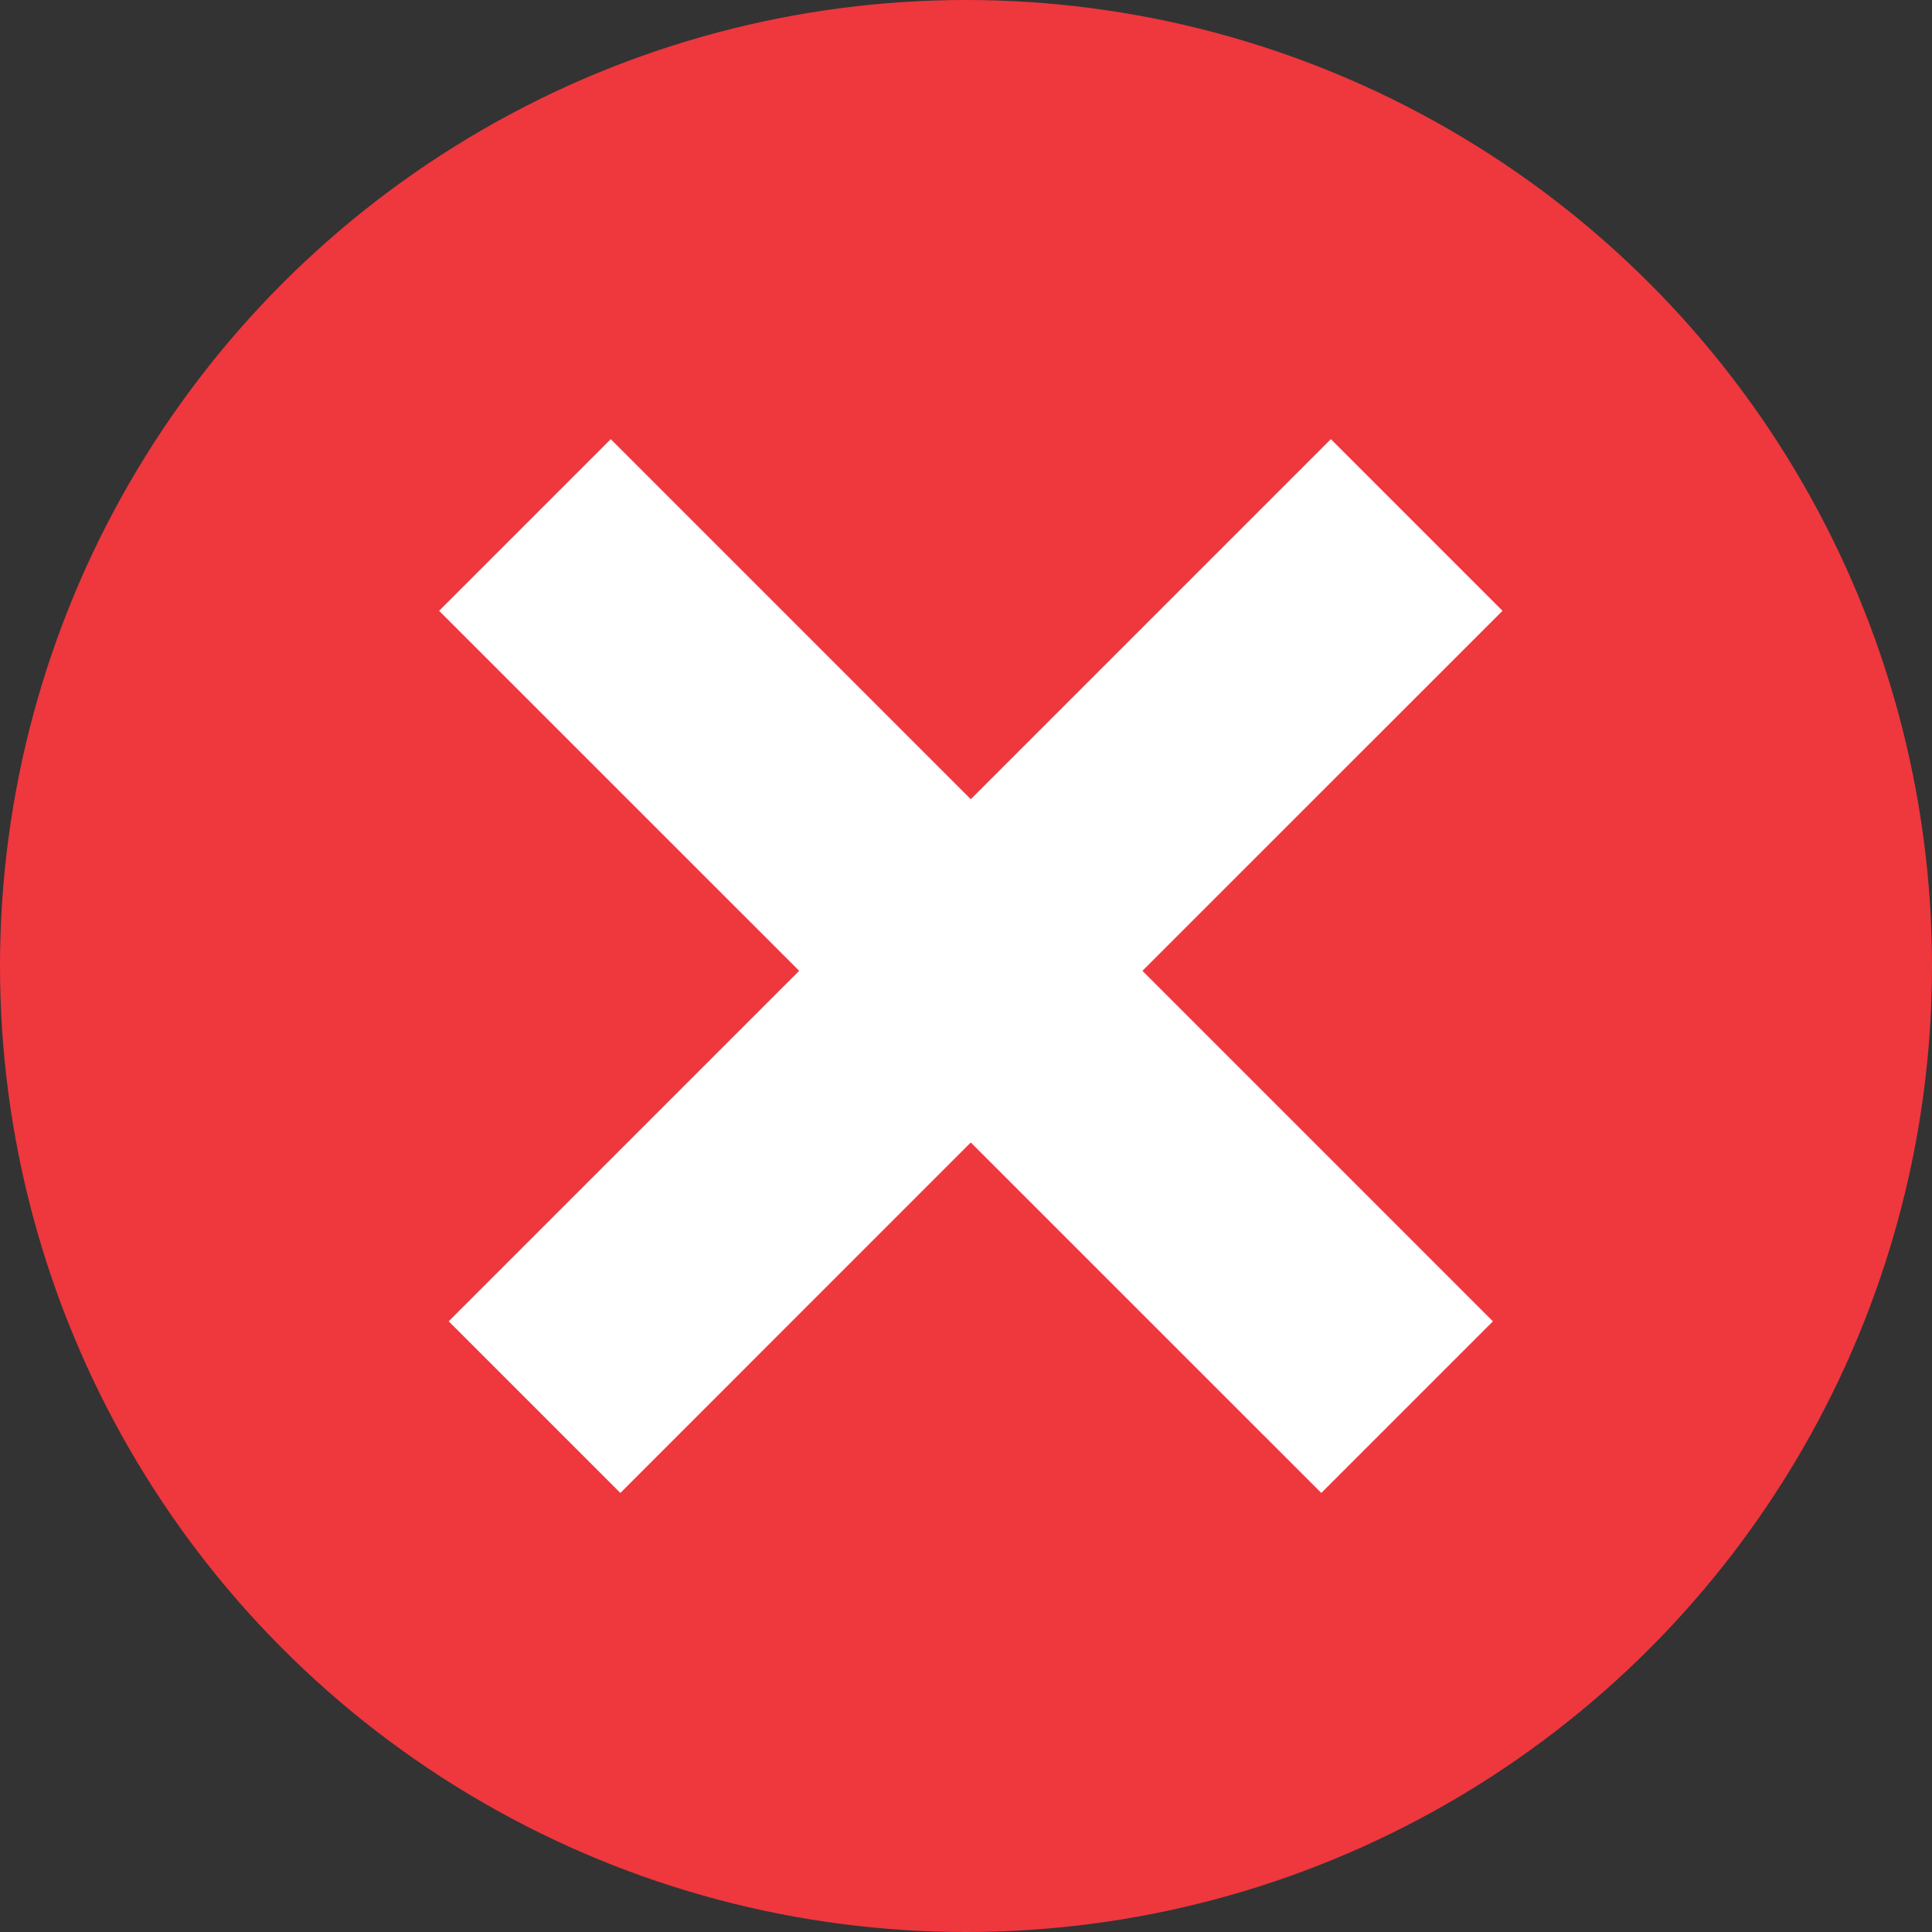 <svg xmlns="http://www.w3.org/2000/svg" width="40" height="40" viewBox="0 0 40 40" fill="none">
<rect x="0" y="0" width="40" height="40" fill="#333333" stroke="none"/>
<circle cx="20" cy="20" r="20" fill="#EF373E"/>
<path fill-rule="evenodd" clip-rule="evenodd" d="M20.099 16.547L12.645 9.092L9.091 12.646L16.546 20.1L9.29 27.356L12.844 30.91L20.099 23.654L27.356 30.91L30.909 27.357L23.653 20.1L31.108 12.646L27.554 9.092L20.099 16.547Z" fill="white"/>
</svg>